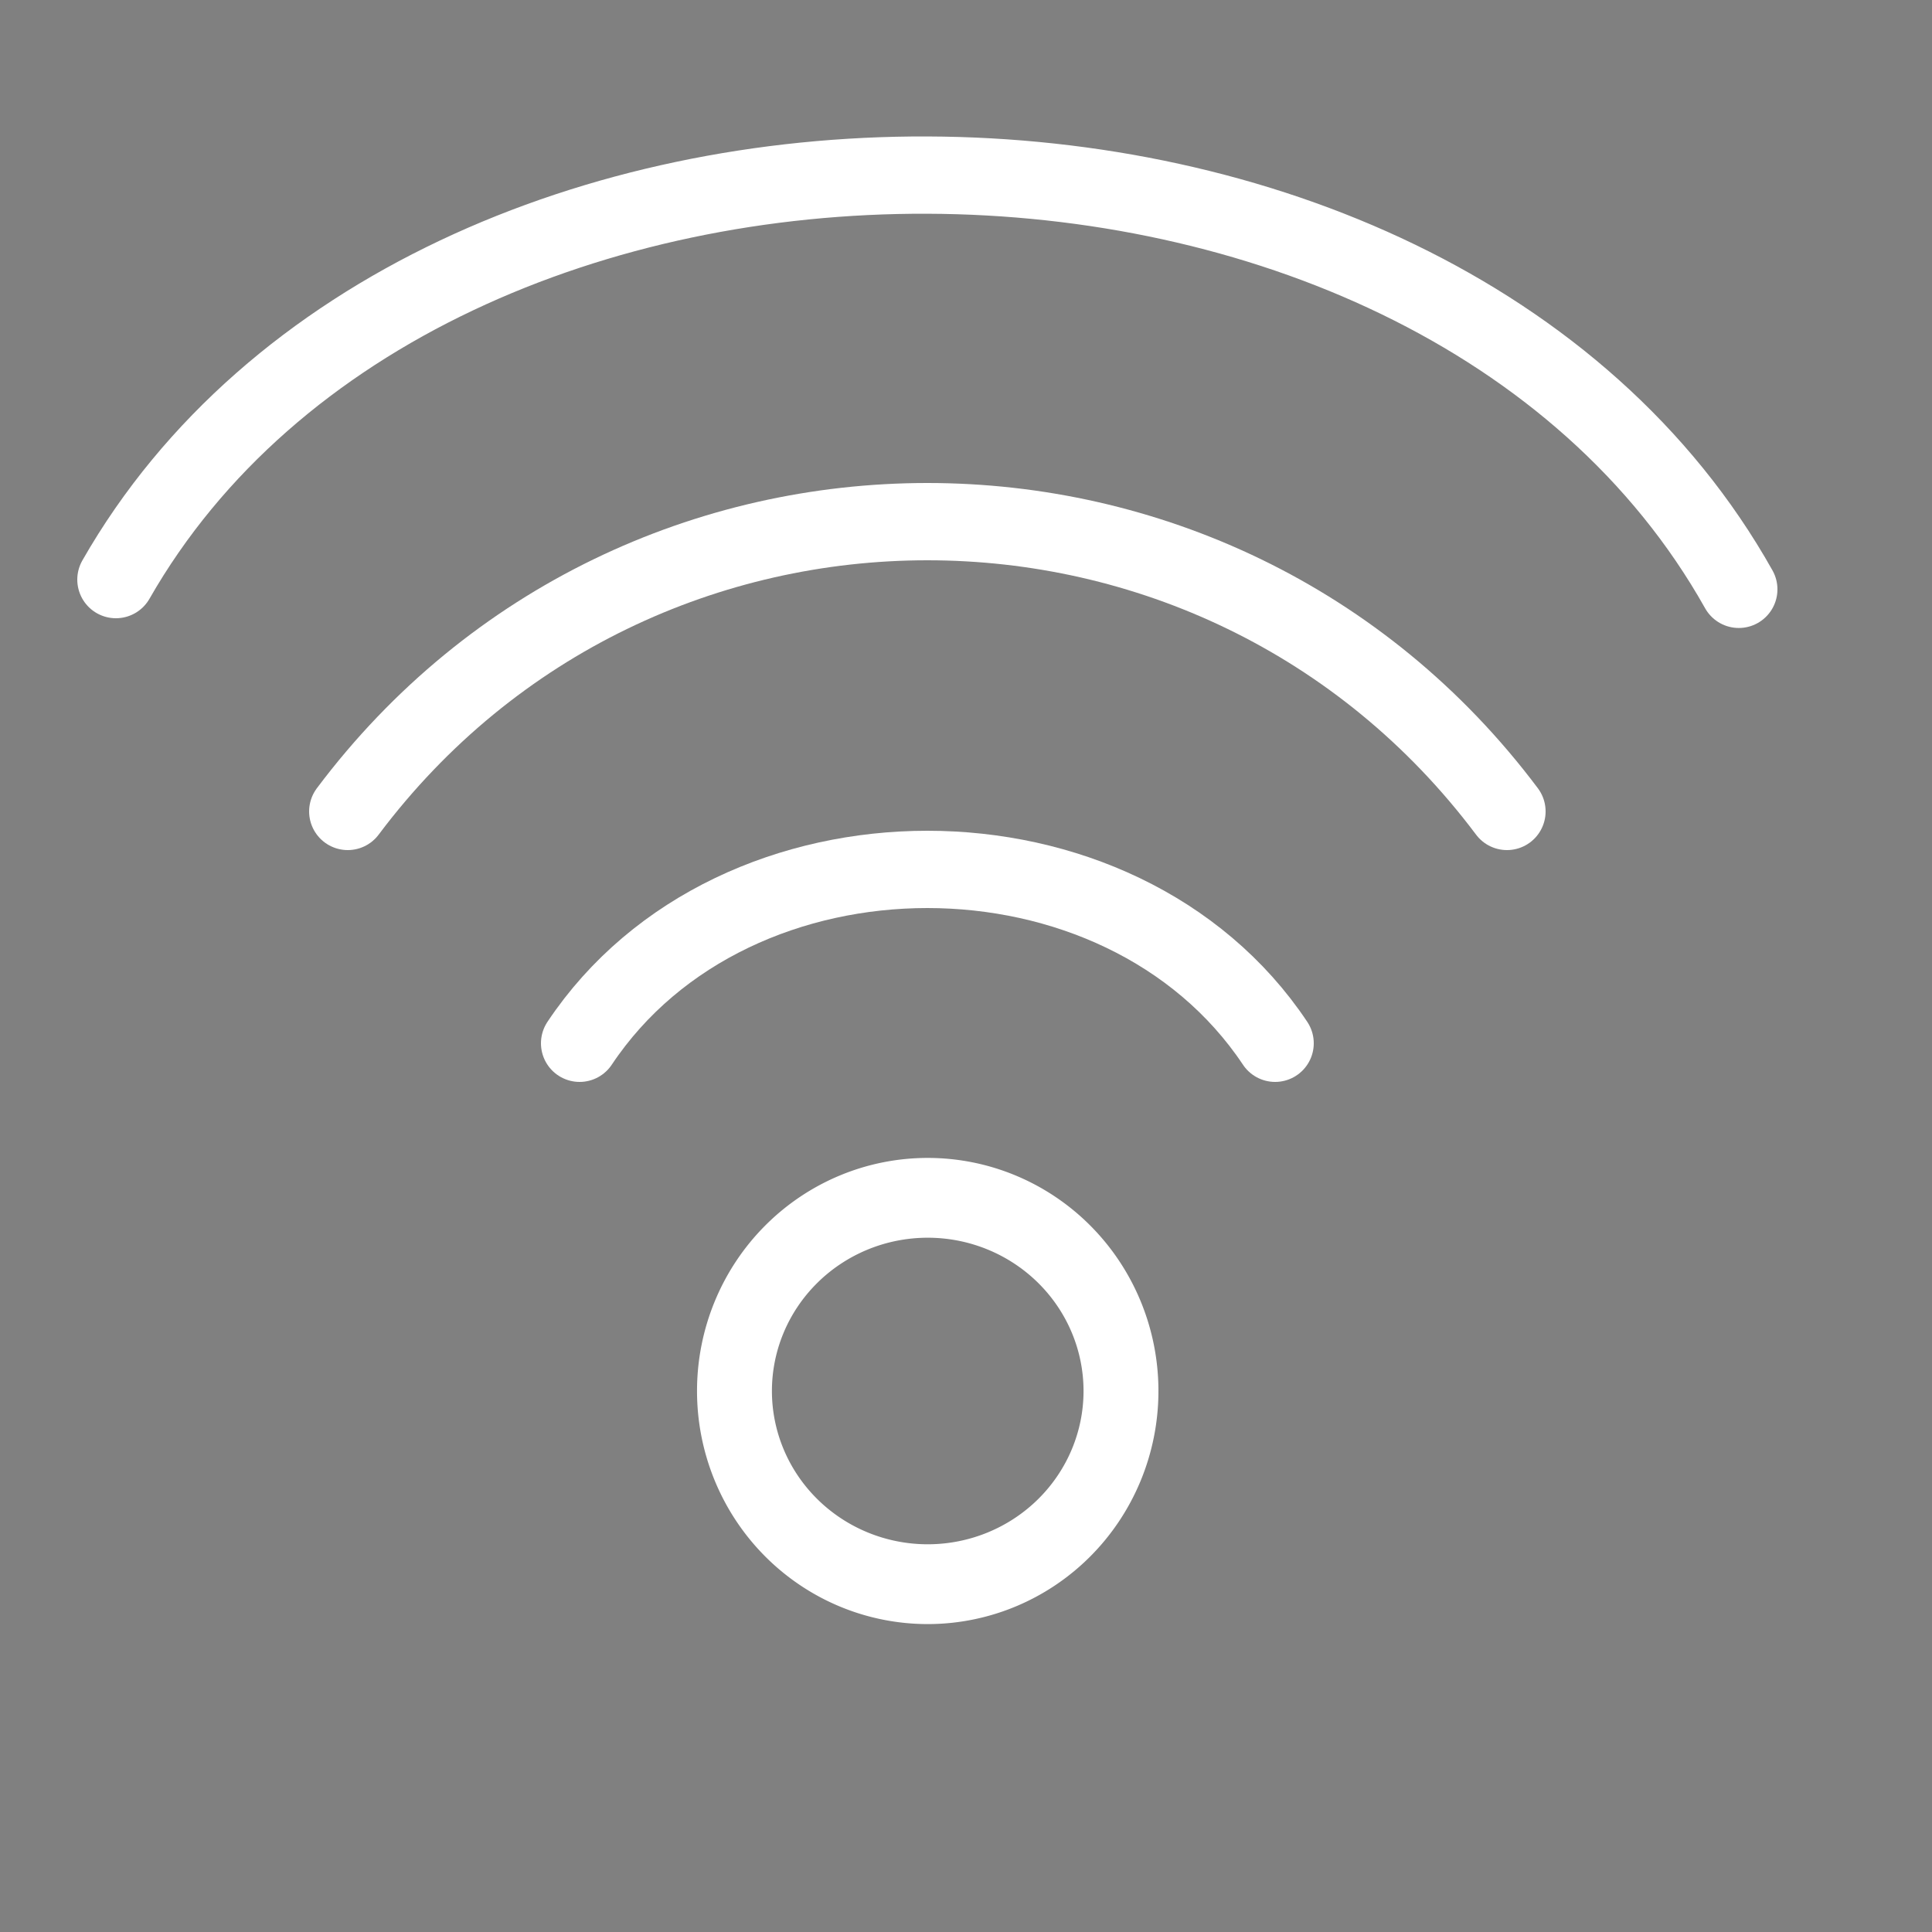 <?xml version="1.0" encoding="UTF-8" standalone="no"?>
<!-- Copyright (c) 2014 by Cisco Systems, Inc.
 All rights reserved. -->
<svg
   xmlns:dc="http://purl.org/dc/elements/1.1/"
   xmlns:cc="http://creativecommons.org/ns#"
   xmlns:rdf="http://www.w3.org/1999/02/22-rdf-syntax-ns#"
   xmlns:svg="http://www.w3.org/2000/svg"
   xmlns="http://www.w3.org/2000/svg"
   xmlns:sodipodi="http://sodipodi.sourceforge.net/DTD/sodipodi-0.dtd"
   xmlns:inkscape="http://www.inkscape.org/namespaces/inkscape"
   width="25"
   height="25"
   id="svg2"
   version="1.1"
   inkscape:version="0.48.5 r10040"
   sodipodi:docname="wifi-white.svg">
  <rect width="100%" height="100%" fill="#808080" stroke="none"/>
  <defs
     id="defs4" />
  <sodipodi:namedview
     id="base"
     pagecolor="#282828"
     bordercolor="#666666"
     borderopacity="1.0"
     inkscape:pageopacity="0.57254902"
     inkscape:pageshadow="2"
     inkscape:zoom="15.839192"
     inkscape:cx="23.905709"
     inkscape:cy="7.5266736"
     inkscape:document-units="px"
     inkscape:current-layer="layer1"
     showgrid="true"
     inkscape:window-width="1920"
     inkscape:window-height="1018"
     inkscape:window-x="-8"
     inkscape:window-y="-8"
     inkscape:window-maximized="1"
     width="25px">
    <inkscape:grid
       type="xygrid"
       id="grid2987"
       empspacing="5"
       visible="true"
       enabled="true"
       snapvisiblegridlinesonly="true"
       originx="0.5px"
       originy="0.5px" />
  </sodipodi:namedview>
  <g
     inkscape:label="Layer 1"
     inkscape:groupmode="layer"
     id="layer1"
     transform="translate(0,-1027.362)">
    <path
       sodipodi:type="arc"
       style="fill:#2b2200;fill-opacity:0.91;fill-rule:nonzero;stroke:#ffffff;stroke-width:44.3;stroke-linecap:round;stroke-linejoin:round;stroke-miterlimit:4;stroke-opacity:1;stroke-dasharray:none"
       id="path12286"
       sodipodi:cx="302.28815"
       sodipodi:cy="67.715988"
       sodipodi:rx="1.767767"
       sodipodi:ry="0.75761443"
       d="m 304.056,67.716 c 0,0.172 -0.136,0.338 -0.385,0.472 l -1.383,-0.472 z"
       sodipodi:start="0"
       sodipodi:end="0.6727927" />
    <path
       style="fill:none;stroke:#ffffff;stroke-width:1px;stroke-linecap:round;stroke-linejoin:miter;stroke-opacity:1"
       d="M 1.5,1034.862 C 5.5,1027.862 18.5,1027.862 22.5,1034.988"
       id="path3781"
       inkscape:connector-curvature="0"
       sodipodi:nodetypes="cc" />
    <path
       style="fill:none;stroke:#ffffff;stroke-width:1px;stroke-linecap:round;stroke-linejoin:miter;stroke-opacity:1"
       d="m 4.5,1037.862 c 3.75,-5 11.25,-5 15,0"
       id="path3783"
       inkscape:connector-curvature="0"
       sodipodi:nodetypes="cc" />
    <path
       style="fill:none;stroke:#ffffff;stroke-width:1px;stroke-linecap:round;stroke-linejoin:miter;stroke-opacity:1"
       d="m 7.5,1040.862 c 2,-3 7,-3 9,0"
       id="path3785"
       inkscape:connector-curvature="0"
       sodipodi:nodetypes="cc" />
    <path
       sodipodi:type="arc"
       style="fill:none;stroke:#ffffff;stroke-width:0.991;stroke-linecap:round;stroke-linejoin:round;stroke-miterlimit:4;stroke-opacity:1;stroke-dasharray:none;stroke-dashoffset:0"
       id="path3787"
       sodipodi:cx="17.646103"
       sodipodi:cy="14.582802"
       sodipodi:rx="2.5569487"
       sodipodi:ry="2.3991122"
       d="m 20.203,14.583 a 2.557,2.399 0 1 1 -5.114,0 2.557,2.399 0 1 1 5.114,0 z"
       transform="matrix(0.978,0,0,1.042,-5.253,1030.166)" />
  </g>
</svg>
